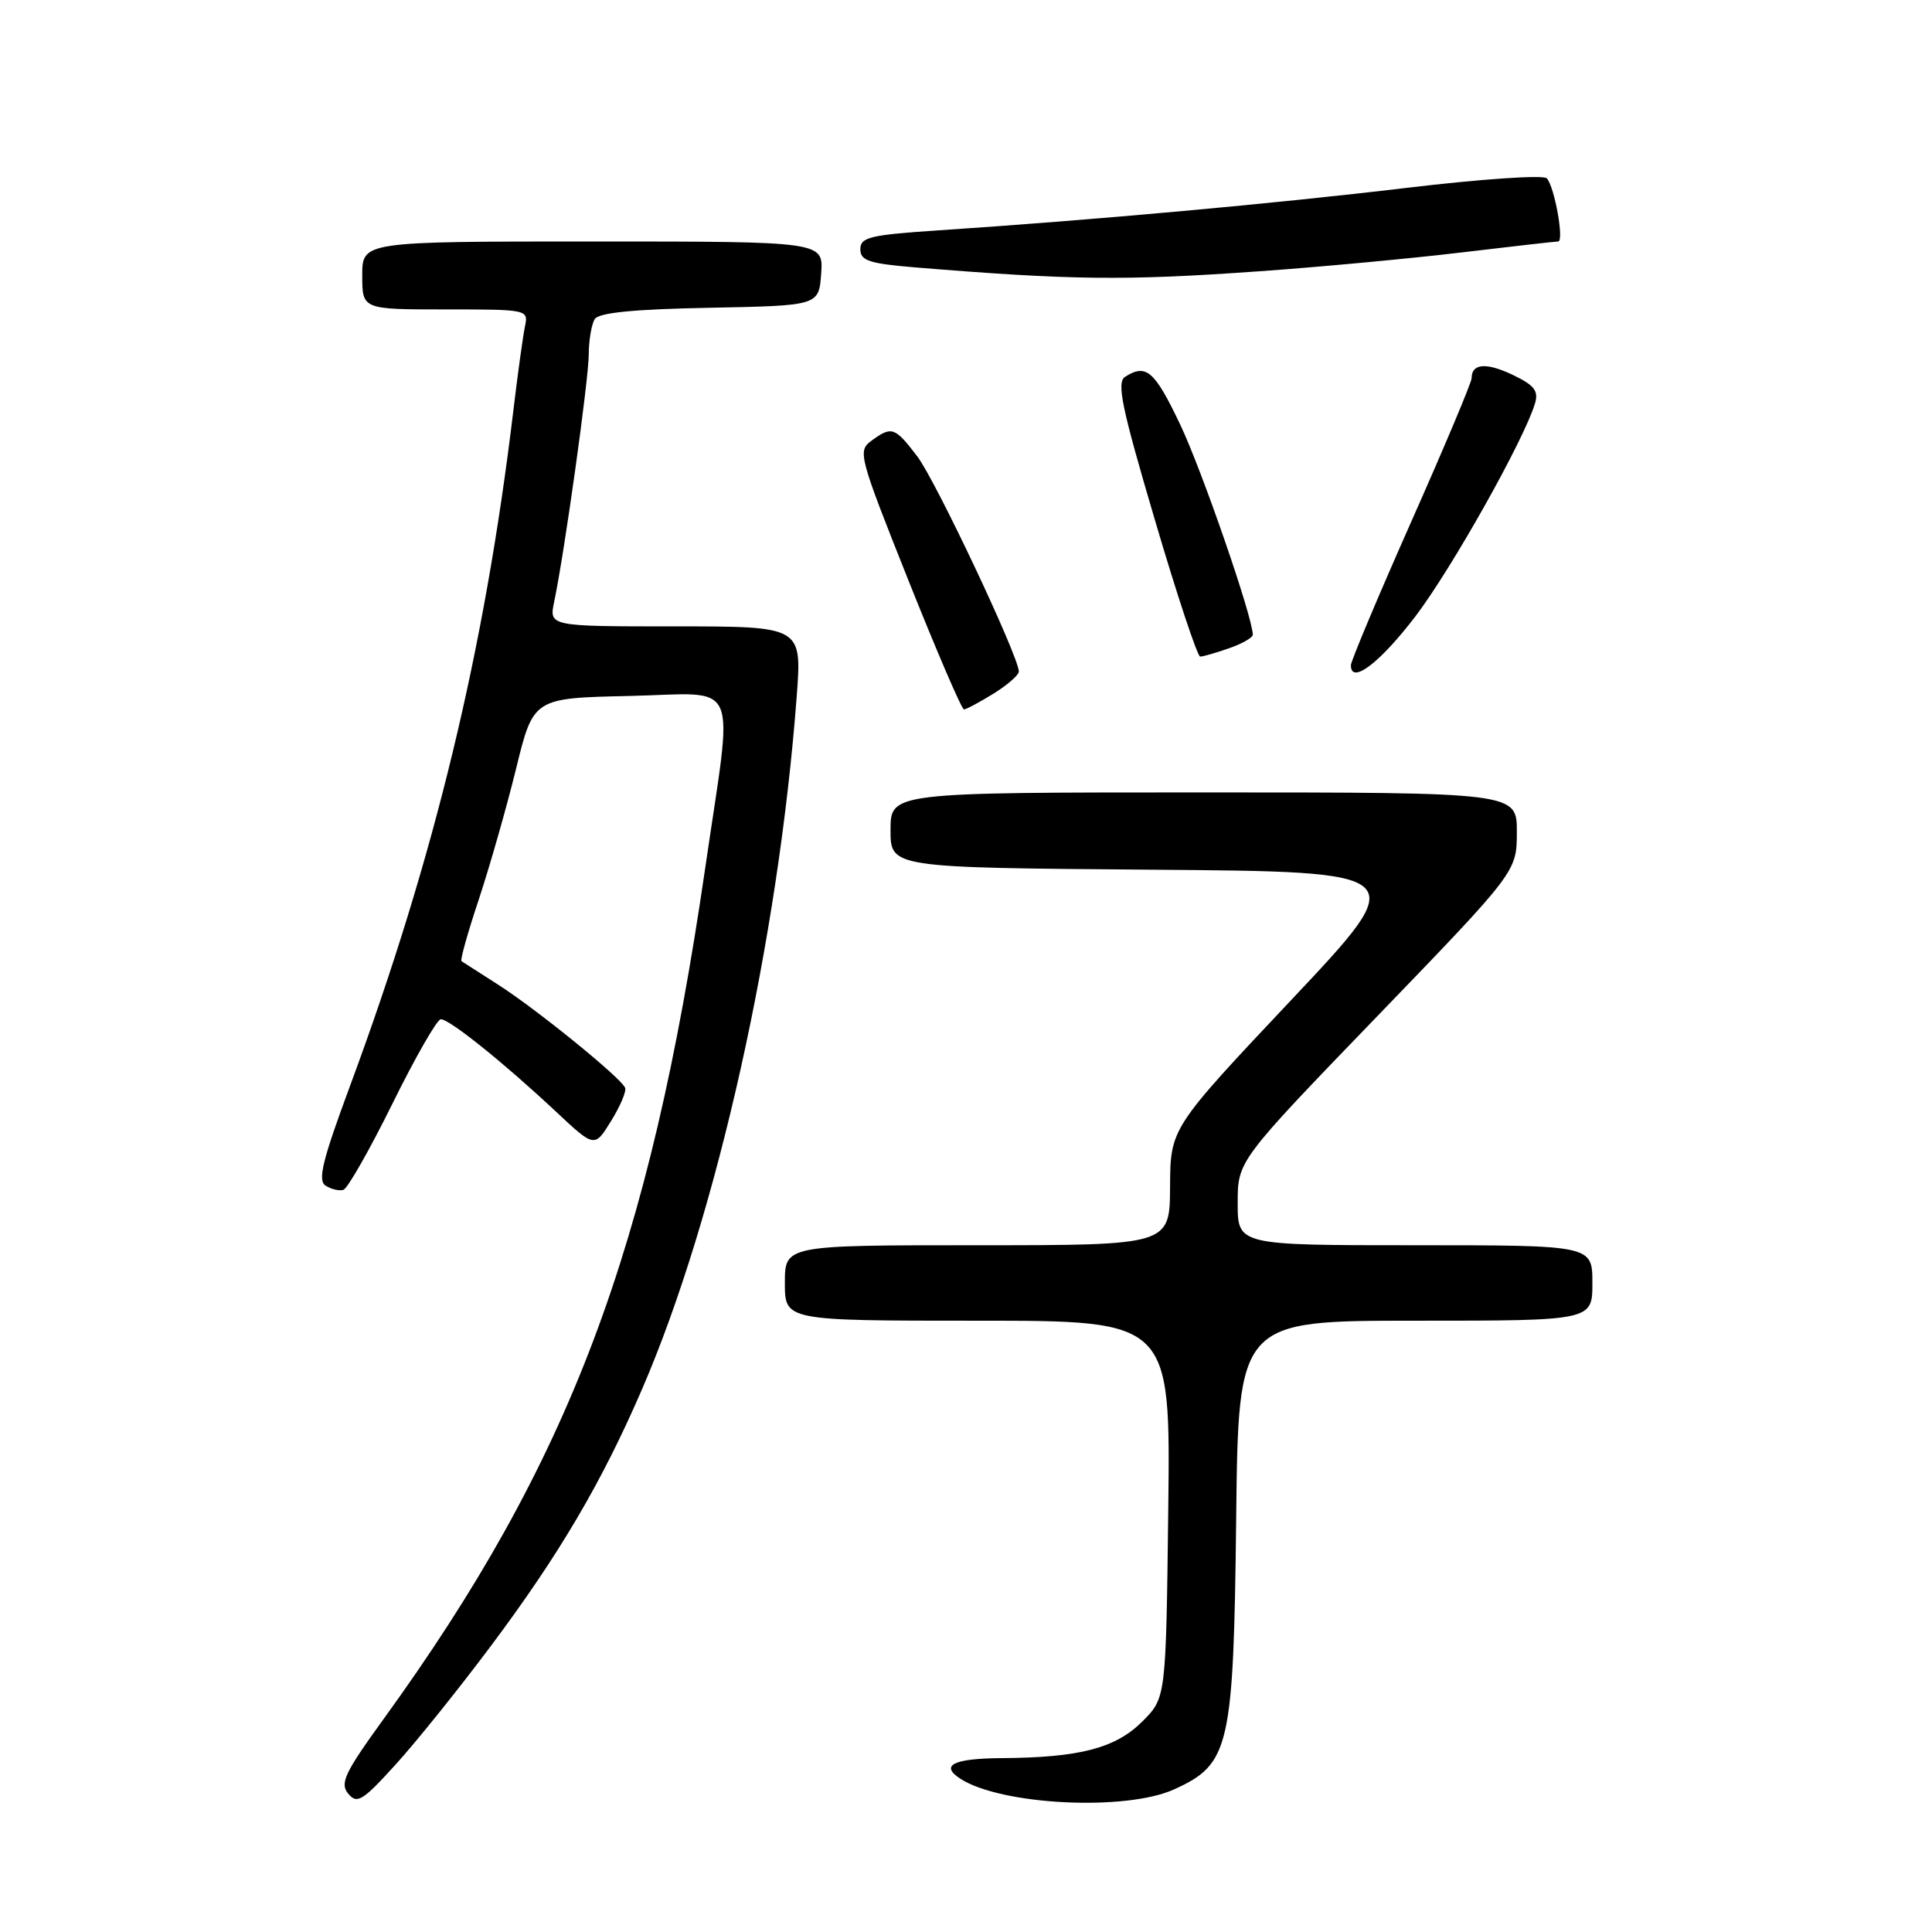 <?xml version="1.0" encoding="UTF-8" standalone="no"?>
<!DOCTYPE svg PUBLIC "-//W3C//DTD SVG 1.1//EN" "http://www.w3.org/Graphics/SVG/1.1/DTD/svg11.dtd" >
<svg xmlns="http://www.w3.org/2000/svg" xmlns:xlink="http://www.w3.org/1999/xlink" version="1.1" viewBox="0 0 256 256">
 <g >
 <path fill="currentColor"
d=" M 65.00 218.16 C 74.11 205.99 79.76 196.39 85.12 183.97 C 95.01 161.04 103.15 124.50 105.57 92.25 C 106.26 83.00 106.26 83.00 89.50 83.00 C 72.75 83.00 72.75 83.00 73.43 79.75 C 74.81 73.16 77.99 50.39 78.01 47.00 C 78.02 45.08 78.38 42.95 78.81 42.28 C 79.34 41.43 84.01 40.97 94.04 40.78 C 108.50 40.50 108.50 40.50 108.81 36.25 C 109.11 32.00 109.11 32.00 78.56 32.00 C 48.00 32.00 48.00 32.00 48.00 36.50 C 48.00 41.00 48.00 41.00 59.02 41.00 C 69.92 41.00 70.03 41.02 69.56 43.25 C 69.30 44.49 68.60 49.55 68.01 54.50 C 64.20 86.23 57.57 113.66 46.42 143.78 C 42.71 153.79 42.06 156.42 43.15 157.11 C 43.89 157.58 44.95 157.83 45.50 157.66 C 46.05 157.50 48.98 152.36 52.00 146.24 C 55.02 140.12 57.90 135.09 58.40 135.06 C 59.49 134.99 66.66 140.74 73.64 147.27 C 78.78 152.09 78.78 152.09 80.97 148.54 C 82.18 146.59 83.02 144.61 82.83 144.14 C 82.33 142.85 71.14 133.76 66.00 130.47 C 63.52 128.88 61.34 127.48 61.15 127.36 C 60.95 127.23 61.98 123.57 63.43 119.22 C 64.87 114.87 67.10 107.08 68.37 101.91 C 70.67 92.50 70.67 92.50 83.34 92.22 C 98.34 91.89 97.19 89.30 93.45 114.98 C 86.07 165.71 75.49 193.72 50.82 227.79 C 45.66 234.92 45.01 236.30 46.14 237.67 C 47.31 239.08 48.02 238.65 52.36 233.88 C 55.06 230.92 60.74 223.85 65.00 218.16 Z  M 155.58 237.10 C 162.96 233.75 163.45 231.58 163.80 201.25 C 164.09 175.00 164.09 175.00 187.55 175.00 C 211.00 175.00 211.00 175.00 211.00 170.00 C 211.00 165.00 211.00 165.00 187.50 165.00 C 164.00 165.00 164.00 165.00 164.00 159.41 C 164.00 153.82 164.00 153.82 182.49 134.66 C 200.98 115.50 200.98 115.50 200.99 110.25 C 201.00 105.00 201.00 105.00 159.50 105.00 C 118.00 105.00 118.00 105.00 118.00 109.99 C 118.00 114.97 118.00 114.97 152.56 115.24 C 187.12 115.50 187.12 115.50 171.10 132.50 C 155.08 149.50 155.08 149.50 155.04 157.25 C 155.00 165.00 155.00 165.00 129.50 165.00 C 104.00 165.00 104.00 165.00 104.00 170.00 C 104.00 175.00 104.00 175.00 129.55 175.00 C 155.10 175.00 155.10 175.00 154.80 199.98 C 154.50 224.97 154.50 224.97 151.37 228.10 C 147.81 231.65 143.07 232.89 132.75 232.96 C 126.33 233.00 124.50 233.91 127.25 235.69 C 132.65 239.19 149.16 240.02 155.58 237.10 Z  M 131.63 91.92 C 133.48 90.77 135.00 89.45 135.00 88.98 C 135.00 87.02 123.98 63.66 121.54 60.47 C 118.57 56.57 118.16 56.43 115.47 58.40 C 113.62 59.75 113.80 60.41 120.37 76.90 C 124.12 86.30 127.43 94.00 127.73 94.00 C 128.02 94.00 129.78 93.06 131.63 91.92 Z  M 187.55 81.67 C 192.35 75.36 201.96 58.27 203.40 53.44 C 203.89 51.79 203.30 51.04 200.44 49.67 C 196.93 48.00 195.00 48.15 195.00 50.11 C 195.00 50.65 191.40 59.21 187.00 69.12 C 182.60 79.04 179.00 87.60 179.00 88.15 C 179.00 90.76 182.83 87.85 187.55 81.67 Z  M 162.85 85.90 C 164.58 85.30 166.00 84.49 166.00 84.11 C 166.00 81.80 159.27 62.33 156.38 56.25 C 152.98 49.11 151.88 48.16 149.09 49.92 C 147.93 50.66 148.61 53.94 153.03 68.90 C 155.96 78.86 158.67 87.00 159.03 87.00 C 159.40 87.00 161.12 86.51 162.85 85.90 Z  M 166.81 35.95 C 174.89 35.38 186.97 34.25 193.66 33.45 C 200.35 32.65 206.11 32.00 206.46 32.00 C 207.29 32.00 205.99 24.76 204.96 23.63 C 204.52 23.15 196.31 23.71 186.33 24.90 C 168.94 26.98 144.92 29.16 124.25 30.53 C 115.28 31.13 114.00 31.44 114.00 33.02 C 114.00 34.54 115.15 34.92 121.25 35.43 C 141.94 37.13 149.12 37.21 166.81 35.95 Z "/>
</g>
</svg>
